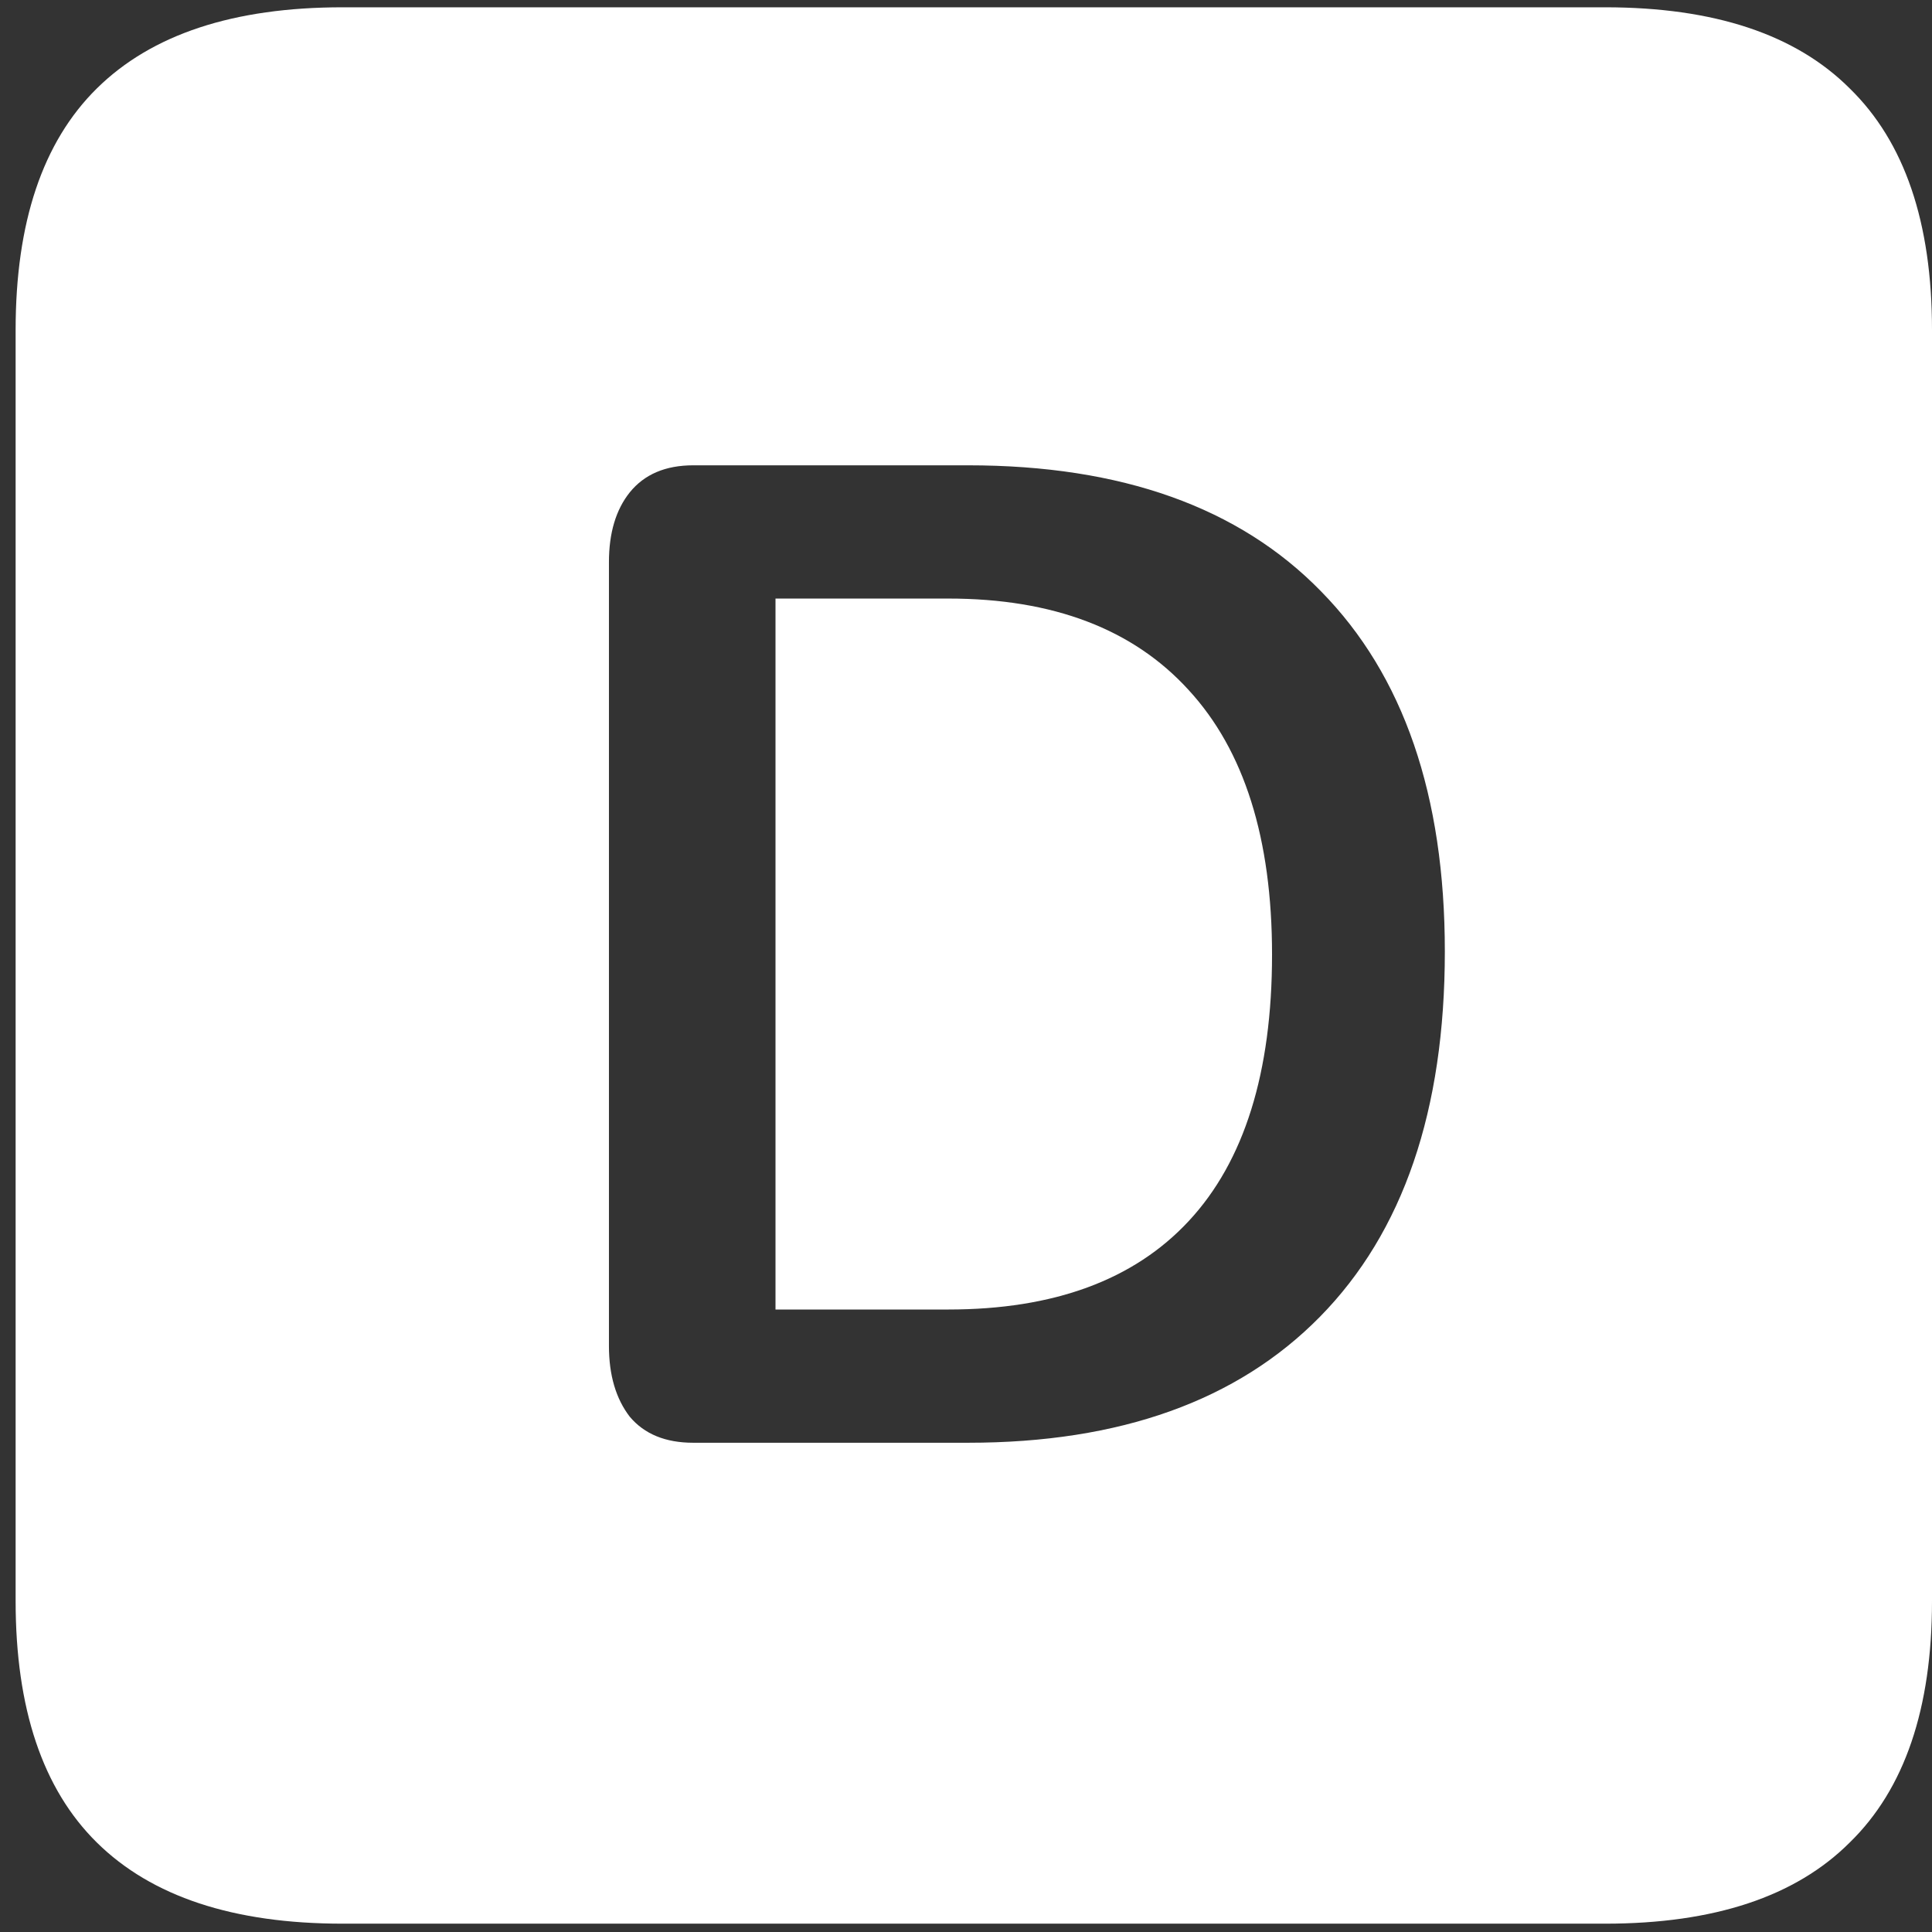 <svg width="116" height="116" viewBox="0 0 116 116" fill="none" xmlns="http://www.w3.org/2000/svg">
<rect x="0" y="0" width="116" height="116" fill="#333333" stroke="none"/>
<path d="M20.562 115.5H96.375C102.917 115.5 107.812 113.875 111.062 110.625C114.354 107.417 116 102.583 116 96.125V19.812C116 13.354 114.354 8.521 111.062 5.312C107.812 2.062 102.917 0.438 96.375 0.438H20.562C14.021 0.438 9.104 2.062 5.812 5.312C2.562 8.521 0.938 13.354 0.938 19.812V96.125C0.938 102.583 2.562 107.417 5.812 110.625C9.104 113.875 14.021 115.5 20.562 115.5ZM41.625 86.625C39.958 86.625 38.688 86.104 37.812 85.062C36.979 83.979 36.562 82.562 36.562 80.812V33.75C36.562 32 36.979 30.604 37.812 29.562C38.688 28.479 39.958 27.938 41.625 27.938H58.125C67.333 27.938 74.396 30.458 79.312 35.5C84.271 40.542 86.75 47.75 86.75 57.125C86.75 66.667 84.25 73.979 79.25 79.062C74.292 84.104 67.25 86.625 58.125 86.625H41.625ZM46.562 78.625H56.938C63.271 78.625 68.083 76.854 71.375 73.312C74.708 69.729 76.375 64.396 76.375 57.312C76.375 50.354 74.708 45.062 71.375 41.438C68.042 37.771 63.229 35.938 56.938 35.938H46.562V78.625Z" fill="white"/>
</svg>
